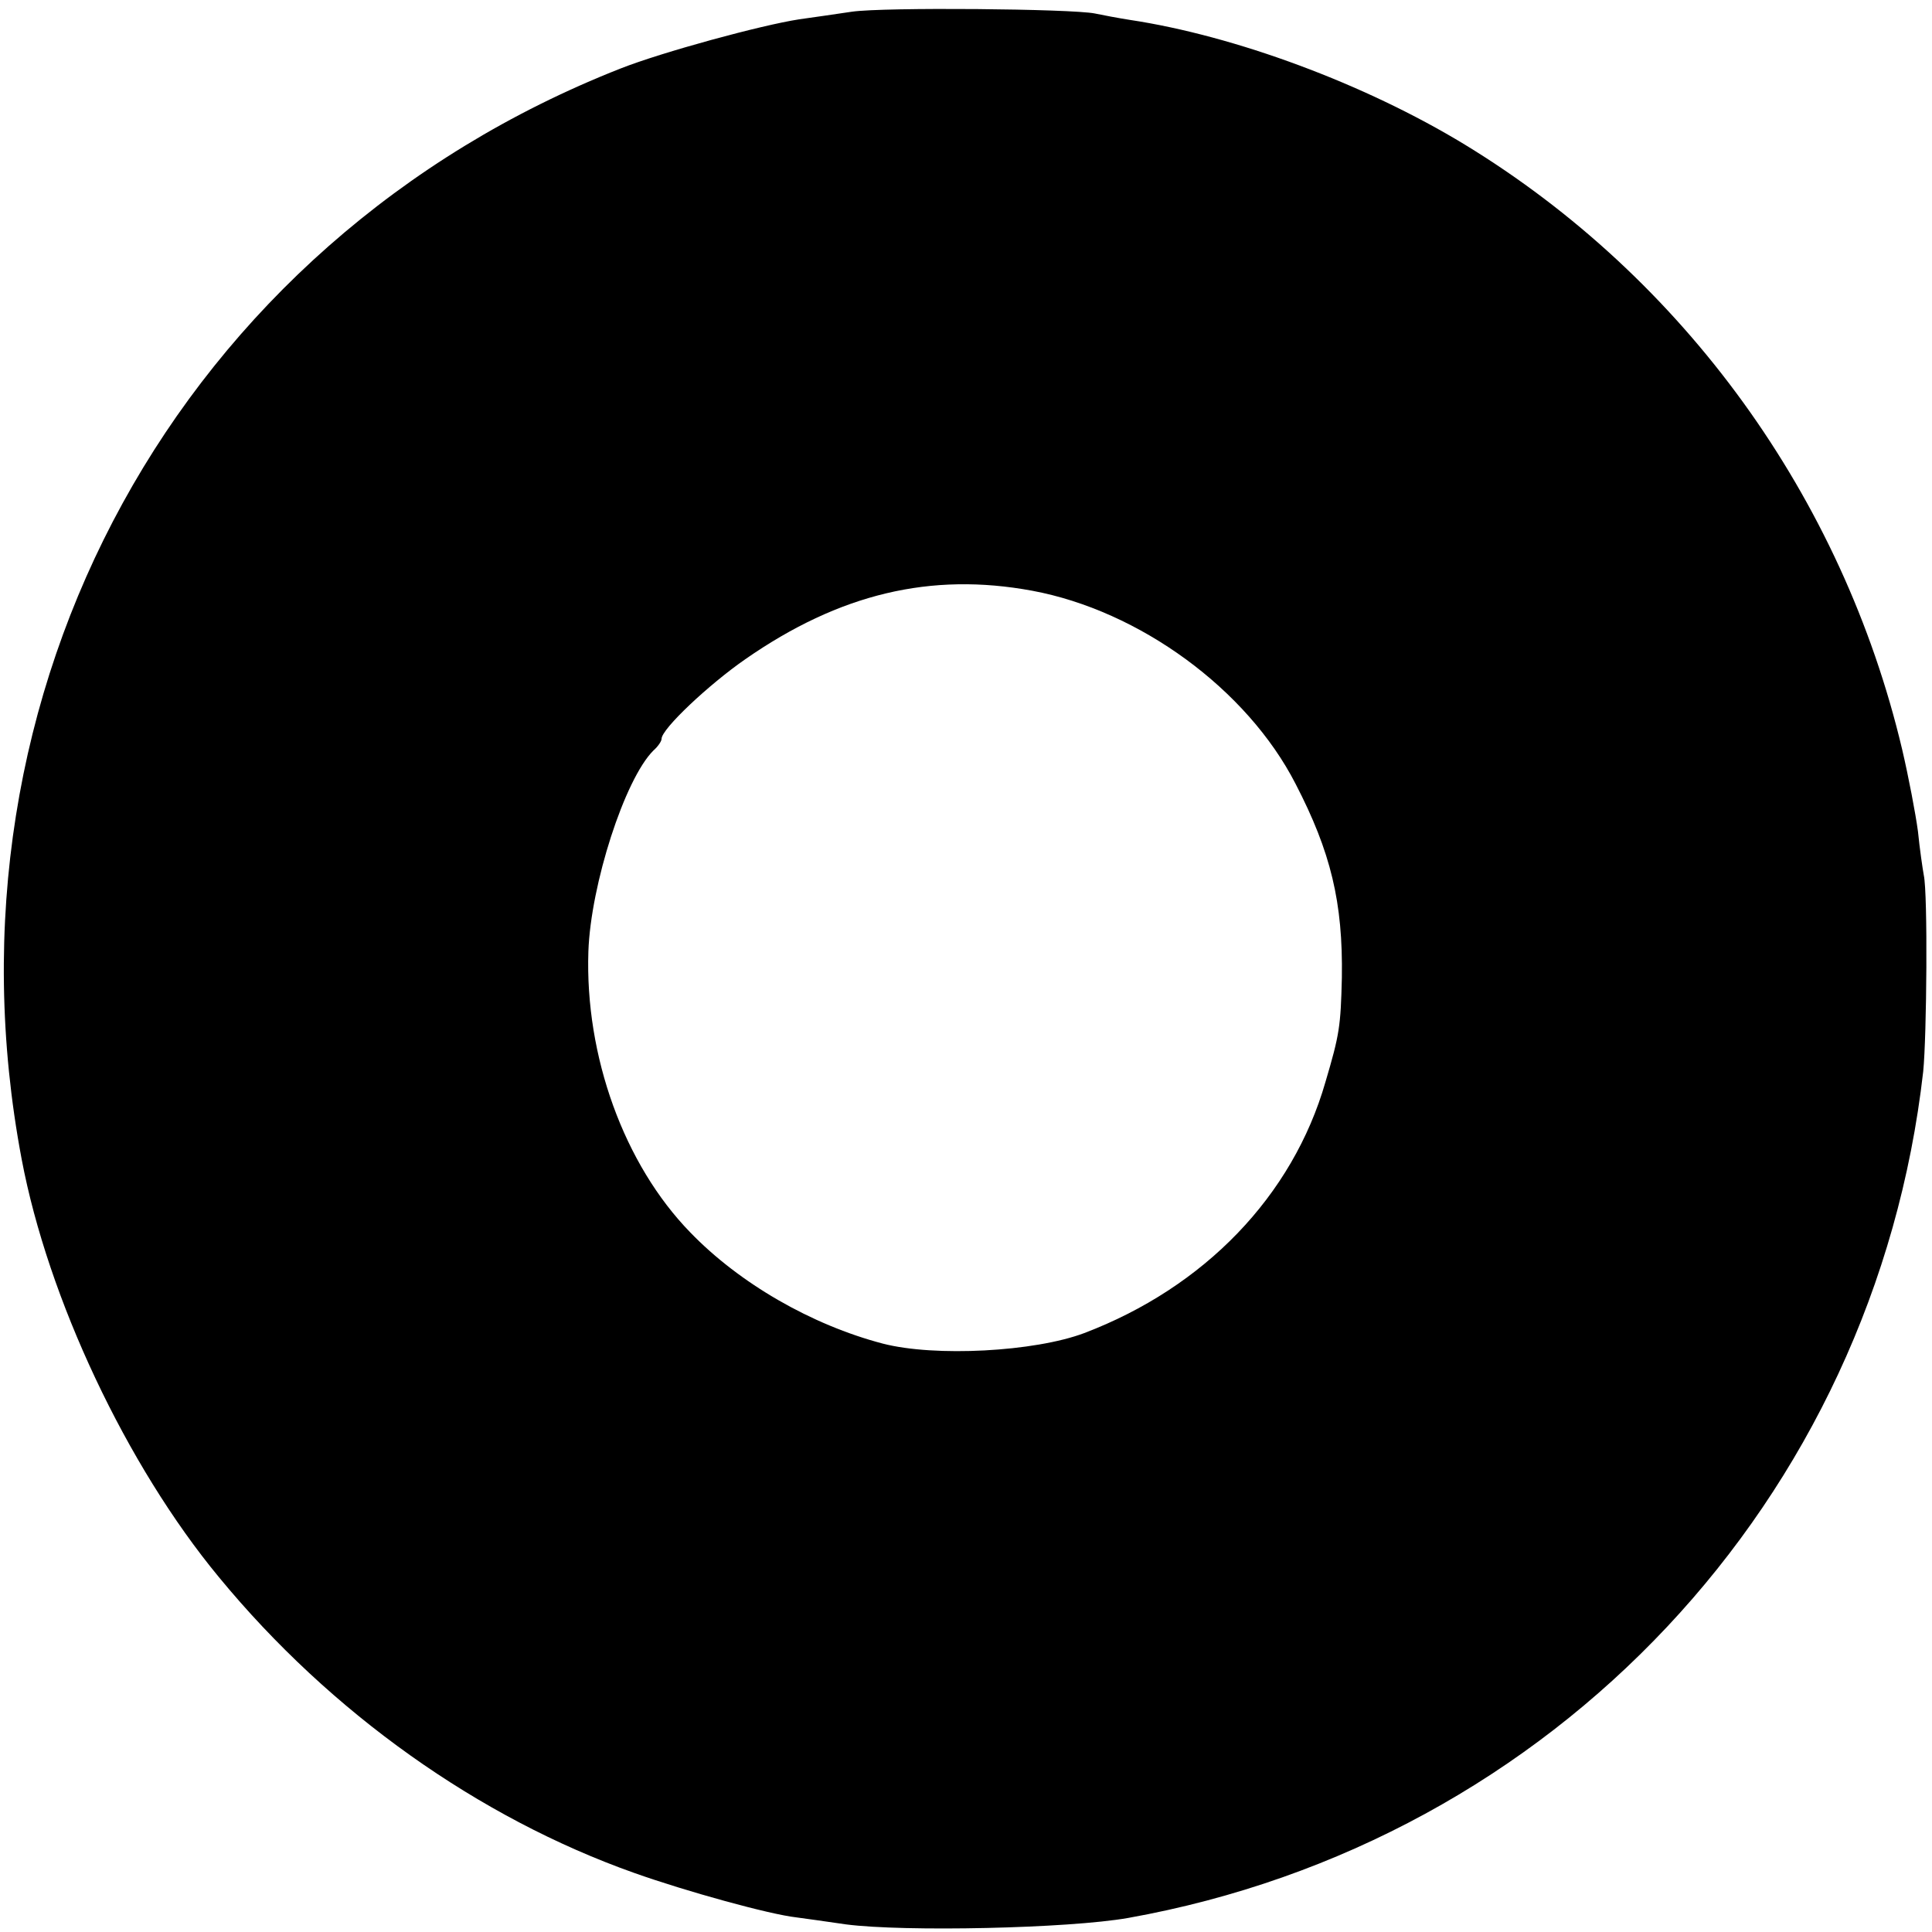 <?xml version="1.0" standalone="no"?>
<!DOCTYPE svg PUBLIC "-//W3C//DTD SVG 20010904//EN"
 "http://www.w3.org/TR/2001/REC-SVG-20010904/DTD/svg10.dtd">
<svg version="1.0" xmlns="http://www.w3.org/2000/svg"
 width="330pt" height="330pt" viewBox="0 0 330 330"
 preserveAspectRatio="xMidYMid meet">
<g transform="translate(0,330) scale(0.1,-0.1)"
fill="#000000" stroke="none">
<path d="M1455 3280 c-27 -4 -68 -10 -90 -13 -65 -10 -234 -56 -305 -84 -753
-296 -1174 -1063 -1023 -1863 45 -238 179 -523 337 -714 191 -232 444 -411
709 -505 90 -32 232 -71 277 -76 14 -2 52 -7 85 -12 100 -13 380 -7 482 11
727 130 1275 714 1358 1446 6 60 8 303 1 335 -2 11 -7 45 -10 75 -4 30 -16 93
-27 140 -102 431 -373 805 -747 1033 -171 104 -393 186 -572 213 -19 3 -46 8
-60 11 -40 8 -360 11 -415 3z m308 -989 c183 -34 367 -168 450 -330 60 -116
81 -202 79 -331 -2 -83 -4 -97 -28 -178 -56 -195 -207 -351 -412 -429 -85 -32
-255 -41 -344 -18 -122 32 -245 103 -329 190 -113 116 -180 301 -174 480 4
114 62 294 111 343 8 7 14 16 14 20 0 17 81 93 143 136 161 112 317 149 490
117z"/>
</g>
</svg>
